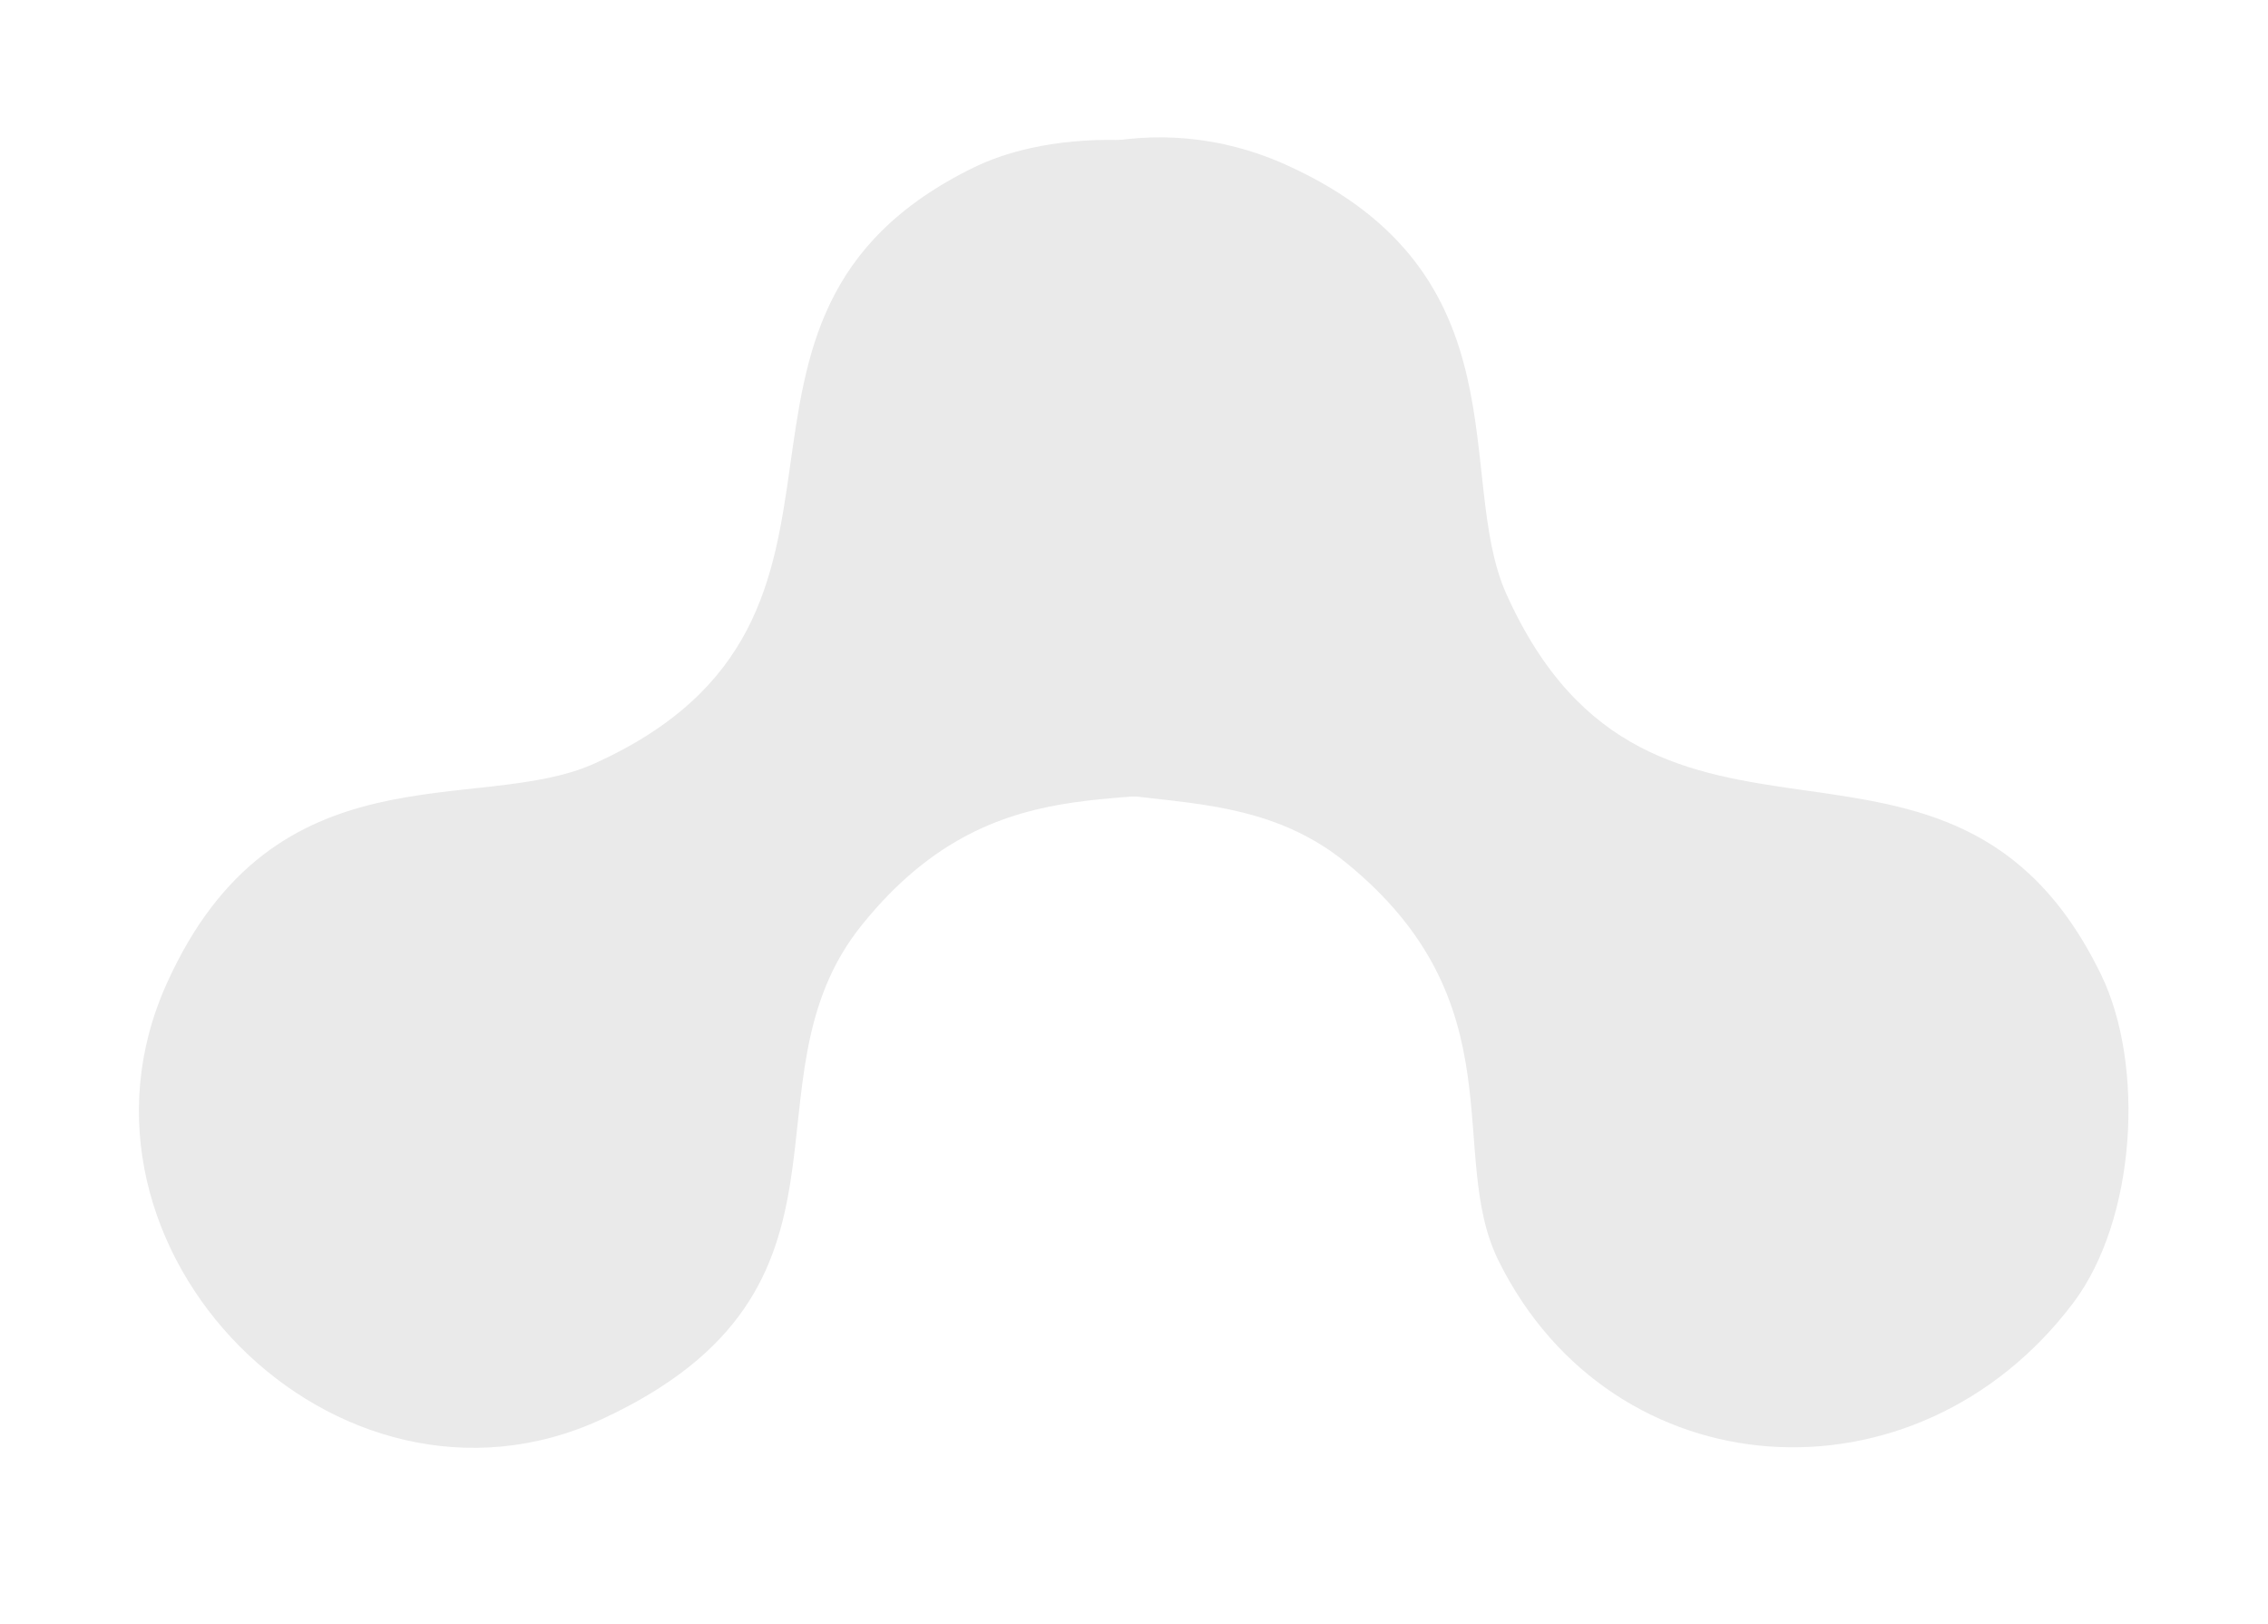 <?xml version="1.0" encoding="UTF-8"?>
<svg xmlns="http://www.w3.org/2000/svg" xmlns:xlink="http://www.w3.org/1999/xlink" width="81px" height="58px" viewBox="0 0 81 58" version="1.1">
<g id="surface1">
<path style=" stroke:none;fill-rule:nonzero;fill:rgb(91.765%,91.765%,91.765%);fill-opacity:1;" d="M 46.488 6.973 C 53.906 12.609 53.195 23.453 44.984 27.543 C 41.188 29.441 35.809 26.789 30.789 33.023 C 26.25 38.633 31.605 46.016 21.48 50.688 C 12.027 55.039 1.672 44.598 5.957 35.121 C 9.824 26.535 17.07 29.137 21.215 27.273 C 32.805 22.055 23.754 11.352 34.801 5.969 C 38.023 4.402 43.508 4.719 46.488 6.973 Z M 46.488 6.973 "/>
<path style=" stroke:none;fill-rule:nonzero;fill:rgb(91.765%,91.765%,91.765%);fill-opacity:1;" d="M 74.043 46.531 C 68.422 53.973 57.602 53.258 53.523 45.031 C 51.629 41.223 54.273 35.832 48.059 30.797 C 42.461 26.246 35.098 31.617 30.438 21.469 C 26.098 11.992 36.512 1.609 45.965 5.902 C 54.527 9.781 51.938 17.043 53.793 21.199 C 59 32.816 69.676 23.742 75.043 34.816 C 76.609 38.051 76.293 43.547 74.043 46.531 Z M 74.043 46.531 "/>
</g>
</svg>
